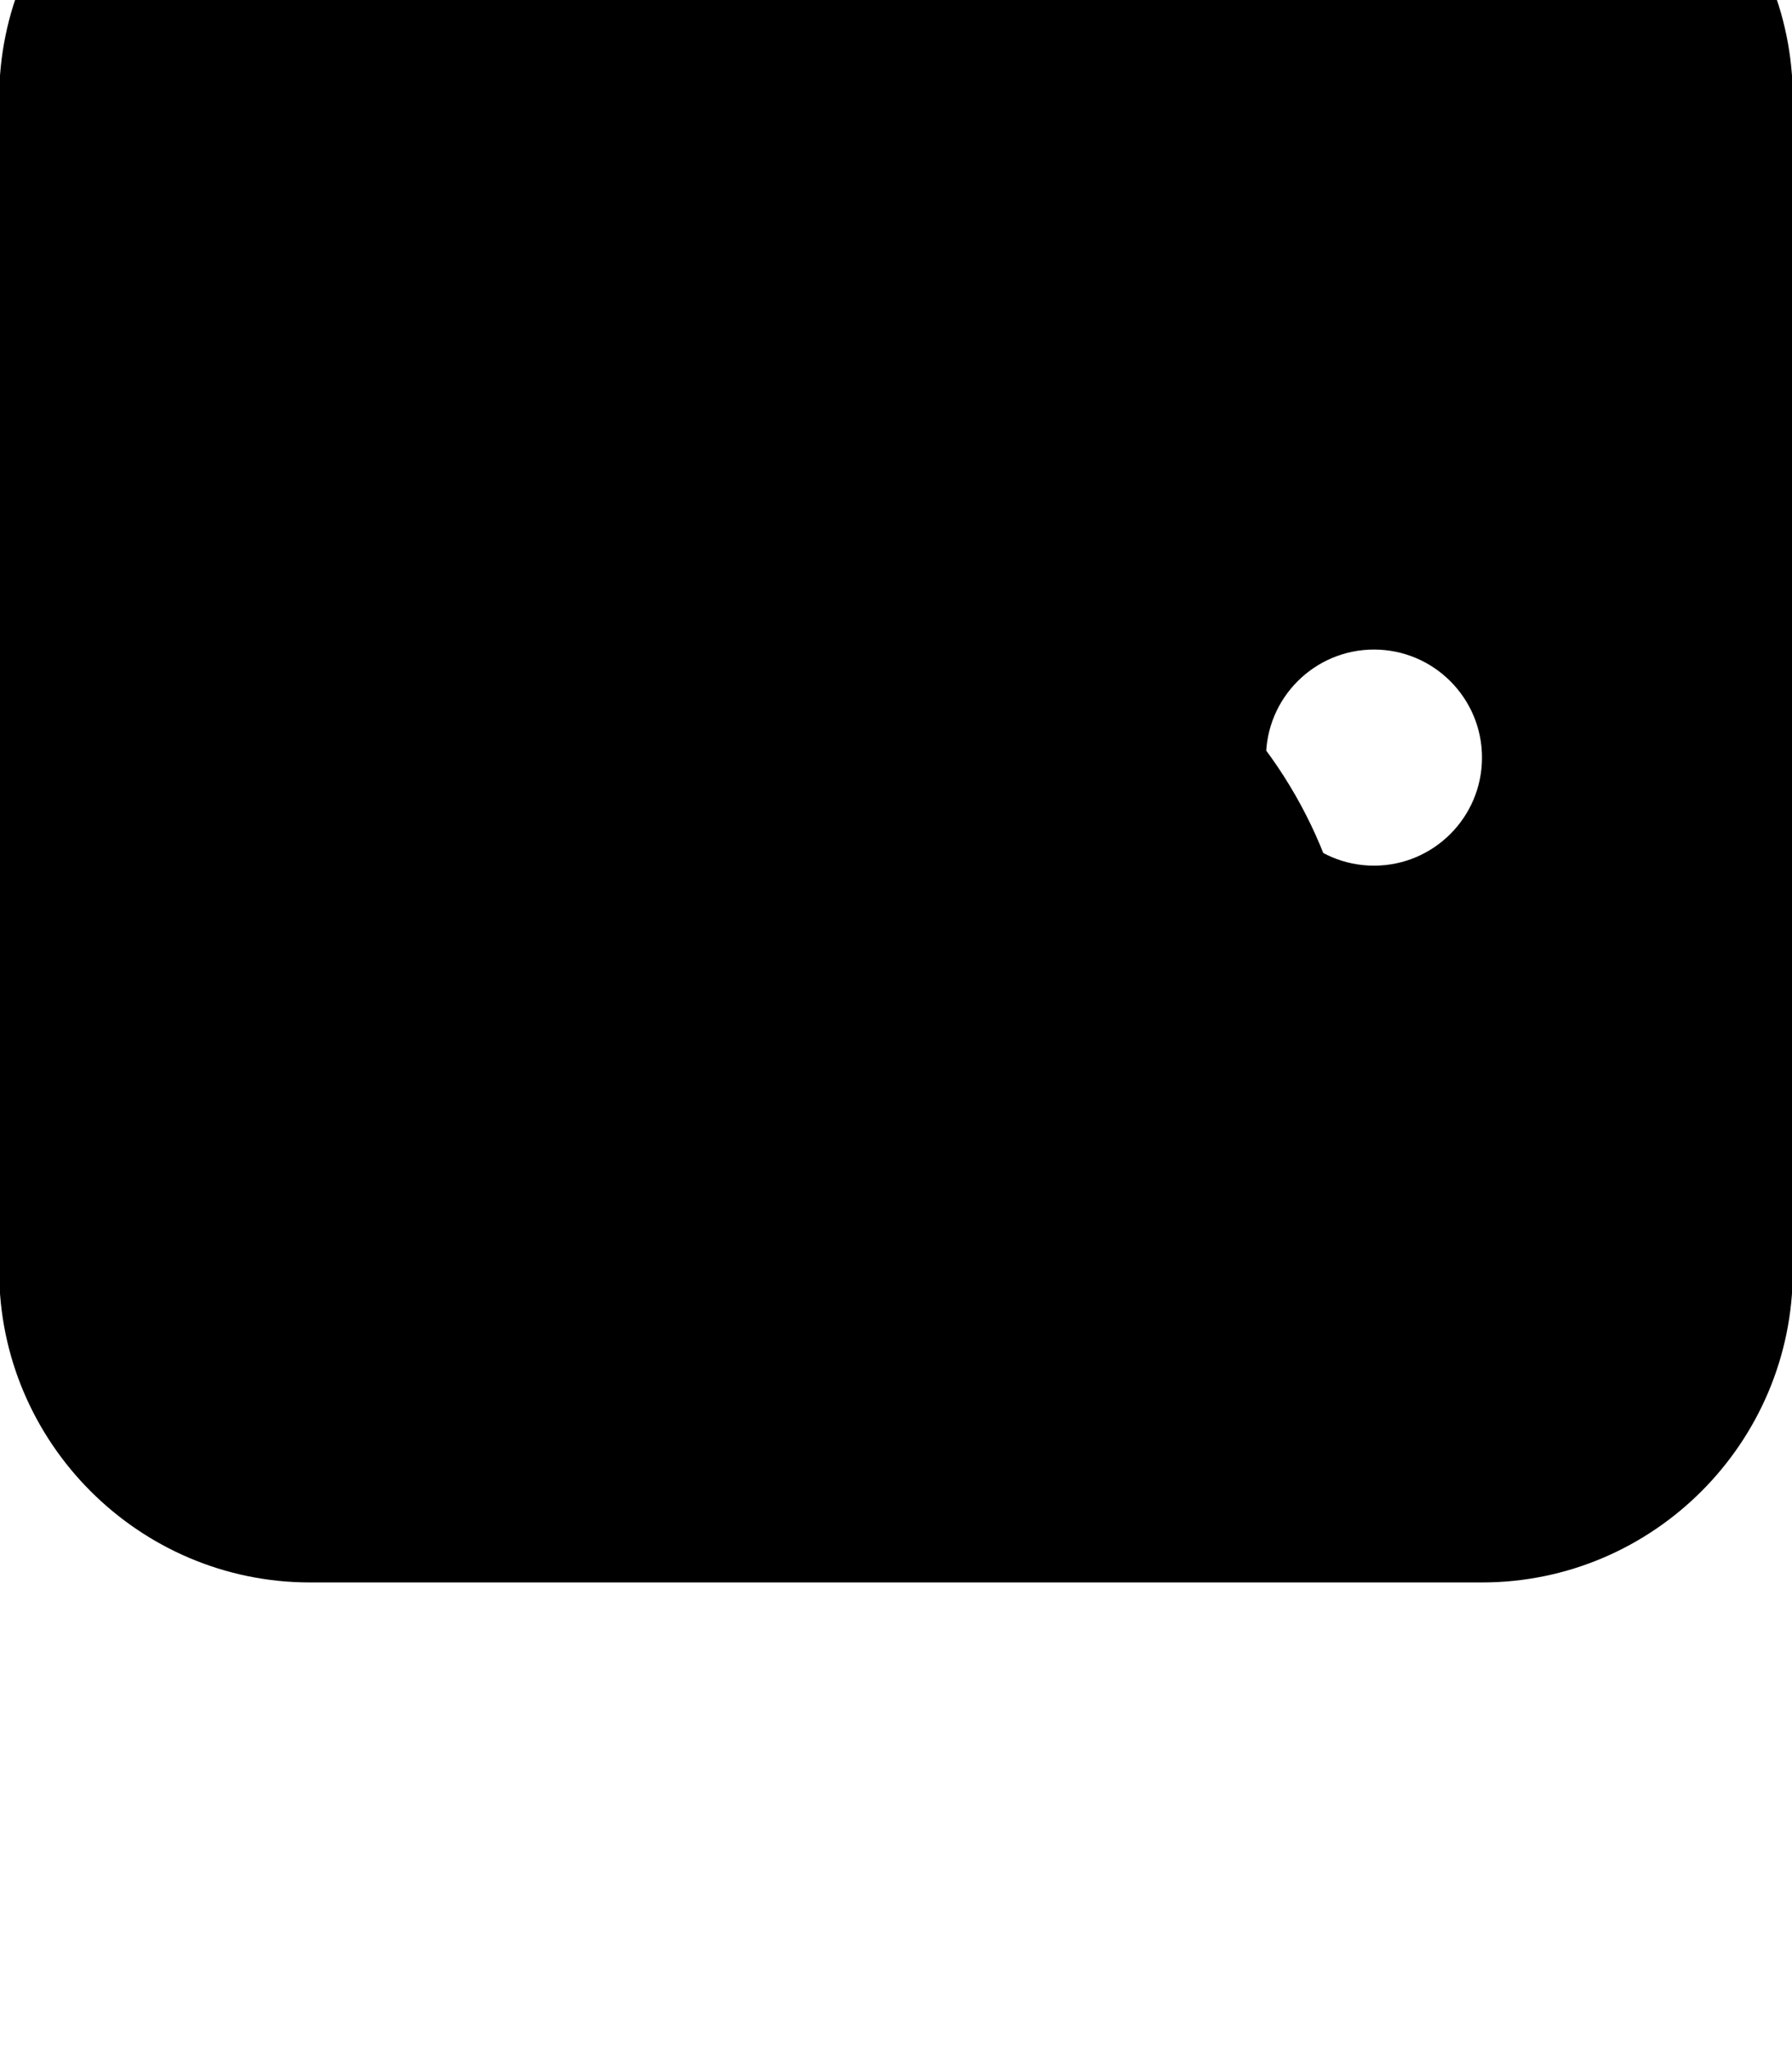 <svg xmlns="http://www.w3.org/2000/svg" viewBox="0 0 448 512">
  <path d="M224.1 141c-63.6 0-114.9 51.3-114.9 114.9S160.5 370.8 224.1 370.8 
  339 319.5 339 255.9 287.7 141 224.1 141zm146.4-194.3H77.5C34.7-53.3-0.2-18.3-0.2 
  24.5v293.1c0 42.8 34.9 77.8 77.7 77.8h293c42.8 0 77.7-34.9 77.7-77.8V24.5c0-42.8-34.9-77.8-77.7-77.8zM224.1 
  338c-45.4 0-82.1-36.7-82.1-82.1s36.7-82.1 82.1-82.1 
  82.1 36.7 82.1 82.1-36.7 82.1-82.1 82.1zm146.4-148.7c0 14.9-12.1 
  27-27 27s-27-12.1-27-27 12.1-27 27-27 27 12.1 27 27z" fill="currentColor"/>
</svg>